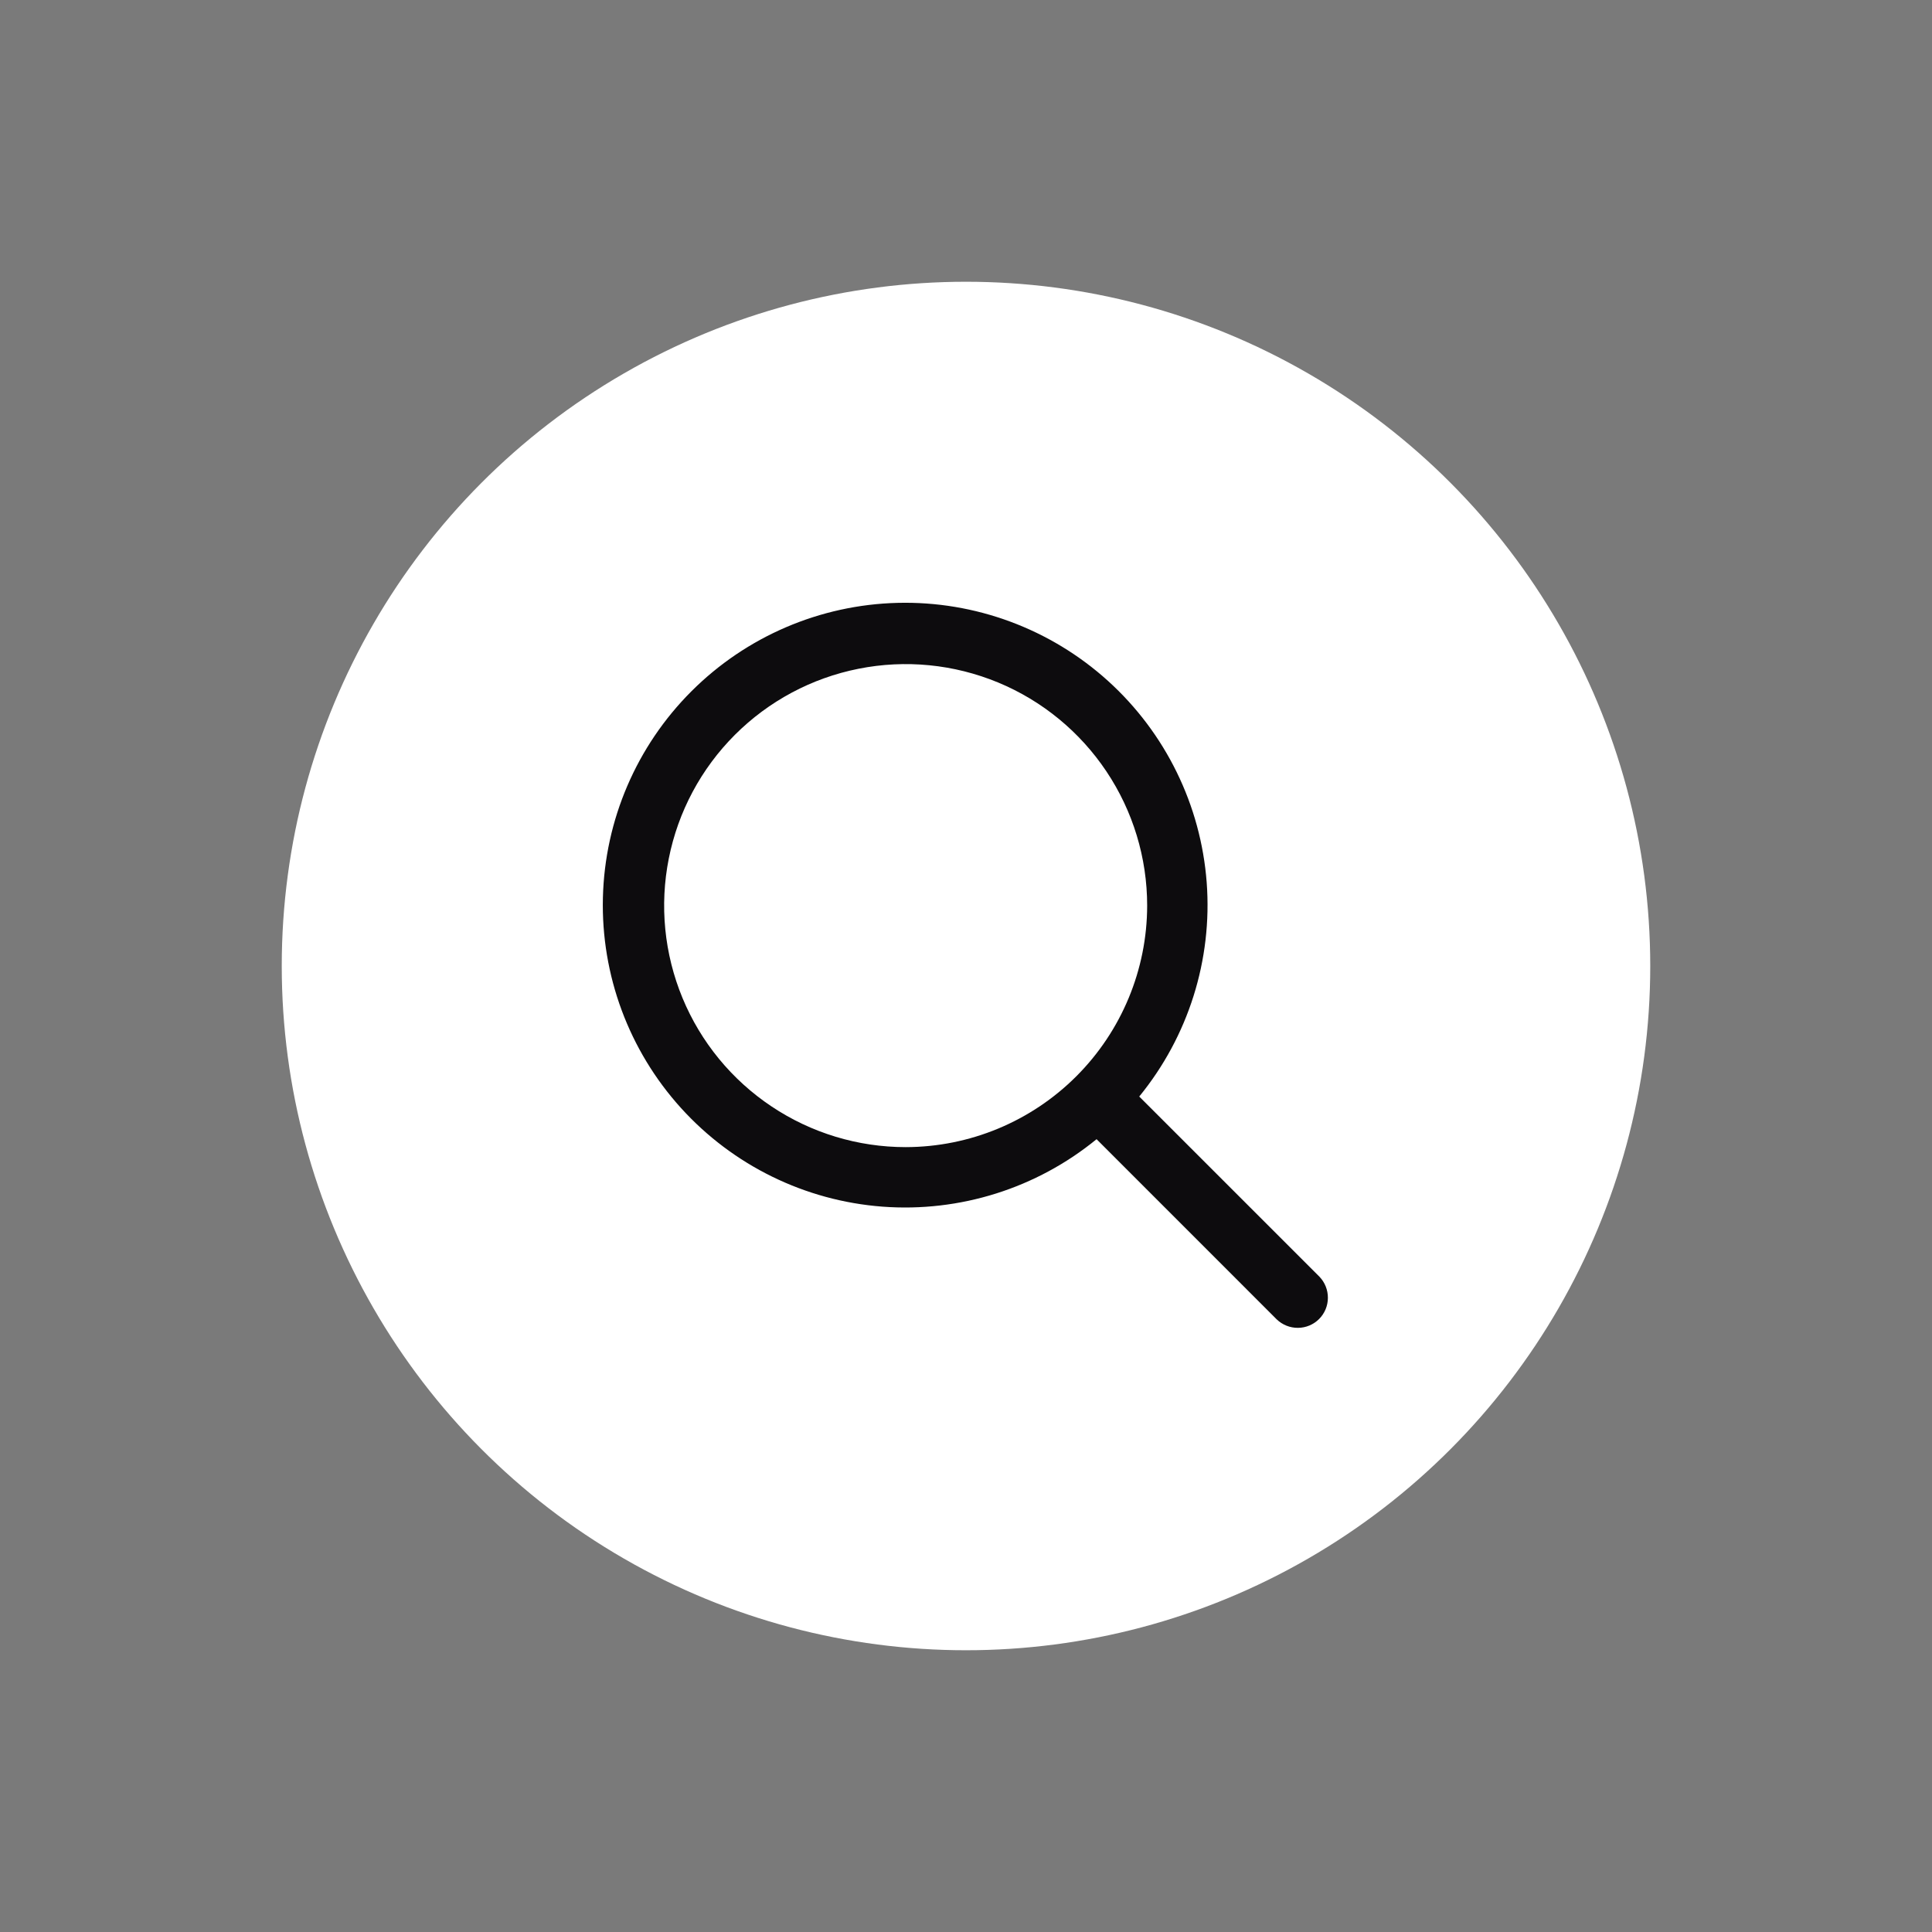 <svg width="48" height="48" viewBox="0 0 48 48" fill="none" xmlns="http://www.w3.org/2000/svg">
<rect x="0" y="0" width="48" height="48" fill="#808080" stroke="none"/>
<rect opacity="0.05" width="48" height="48" fill="#0D0C0E"/>
<circle cx="24" cy="24" r="17" fill="white"/>
<path d="M32.781 31.719L28.304 27.243C29.524 25.75 30.124 23.847 29.98 21.925C29.835 20.003 28.957 18.21 27.528 16.917C26.099 15.624 24.227 14.93 22.301 14.978C20.374 15.026 18.54 15.813 17.177 17.176C15.814 18.539 15.027 20.373 14.979 22.3C14.931 24.227 15.625 26.098 16.918 27.527C18.211 28.956 20.004 29.834 21.926 29.979C23.848 30.123 25.752 29.523 27.244 28.303L31.72 32.78C31.862 32.916 32.051 32.992 32.248 32.99C32.444 32.989 32.633 32.91 32.772 32.771C32.911 32.632 32.99 32.444 32.991 32.247C32.993 32.05 32.917 31.861 32.781 31.719ZM22.501 28.5C21.314 28.5 20.154 28.148 19.167 27.488C18.18 26.829 17.411 25.892 16.957 24.796C16.503 23.699 16.384 22.493 16.616 21.329C16.847 20.165 17.419 19.096 18.258 18.257C19.097 17.418 20.166 16.846 21.33 16.615C22.494 16.383 23.7 16.502 24.797 16.956C25.893 17.41 26.83 18.18 27.489 19.166C28.149 20.153 28.501 21.313 28.501 22.5C28.499 24.09 27.866 25.615 26.741 26.74C25.616 27.865 24.091 28.498 22.501 28.5Z" fill="#0D0C0E"/>
</svg>

